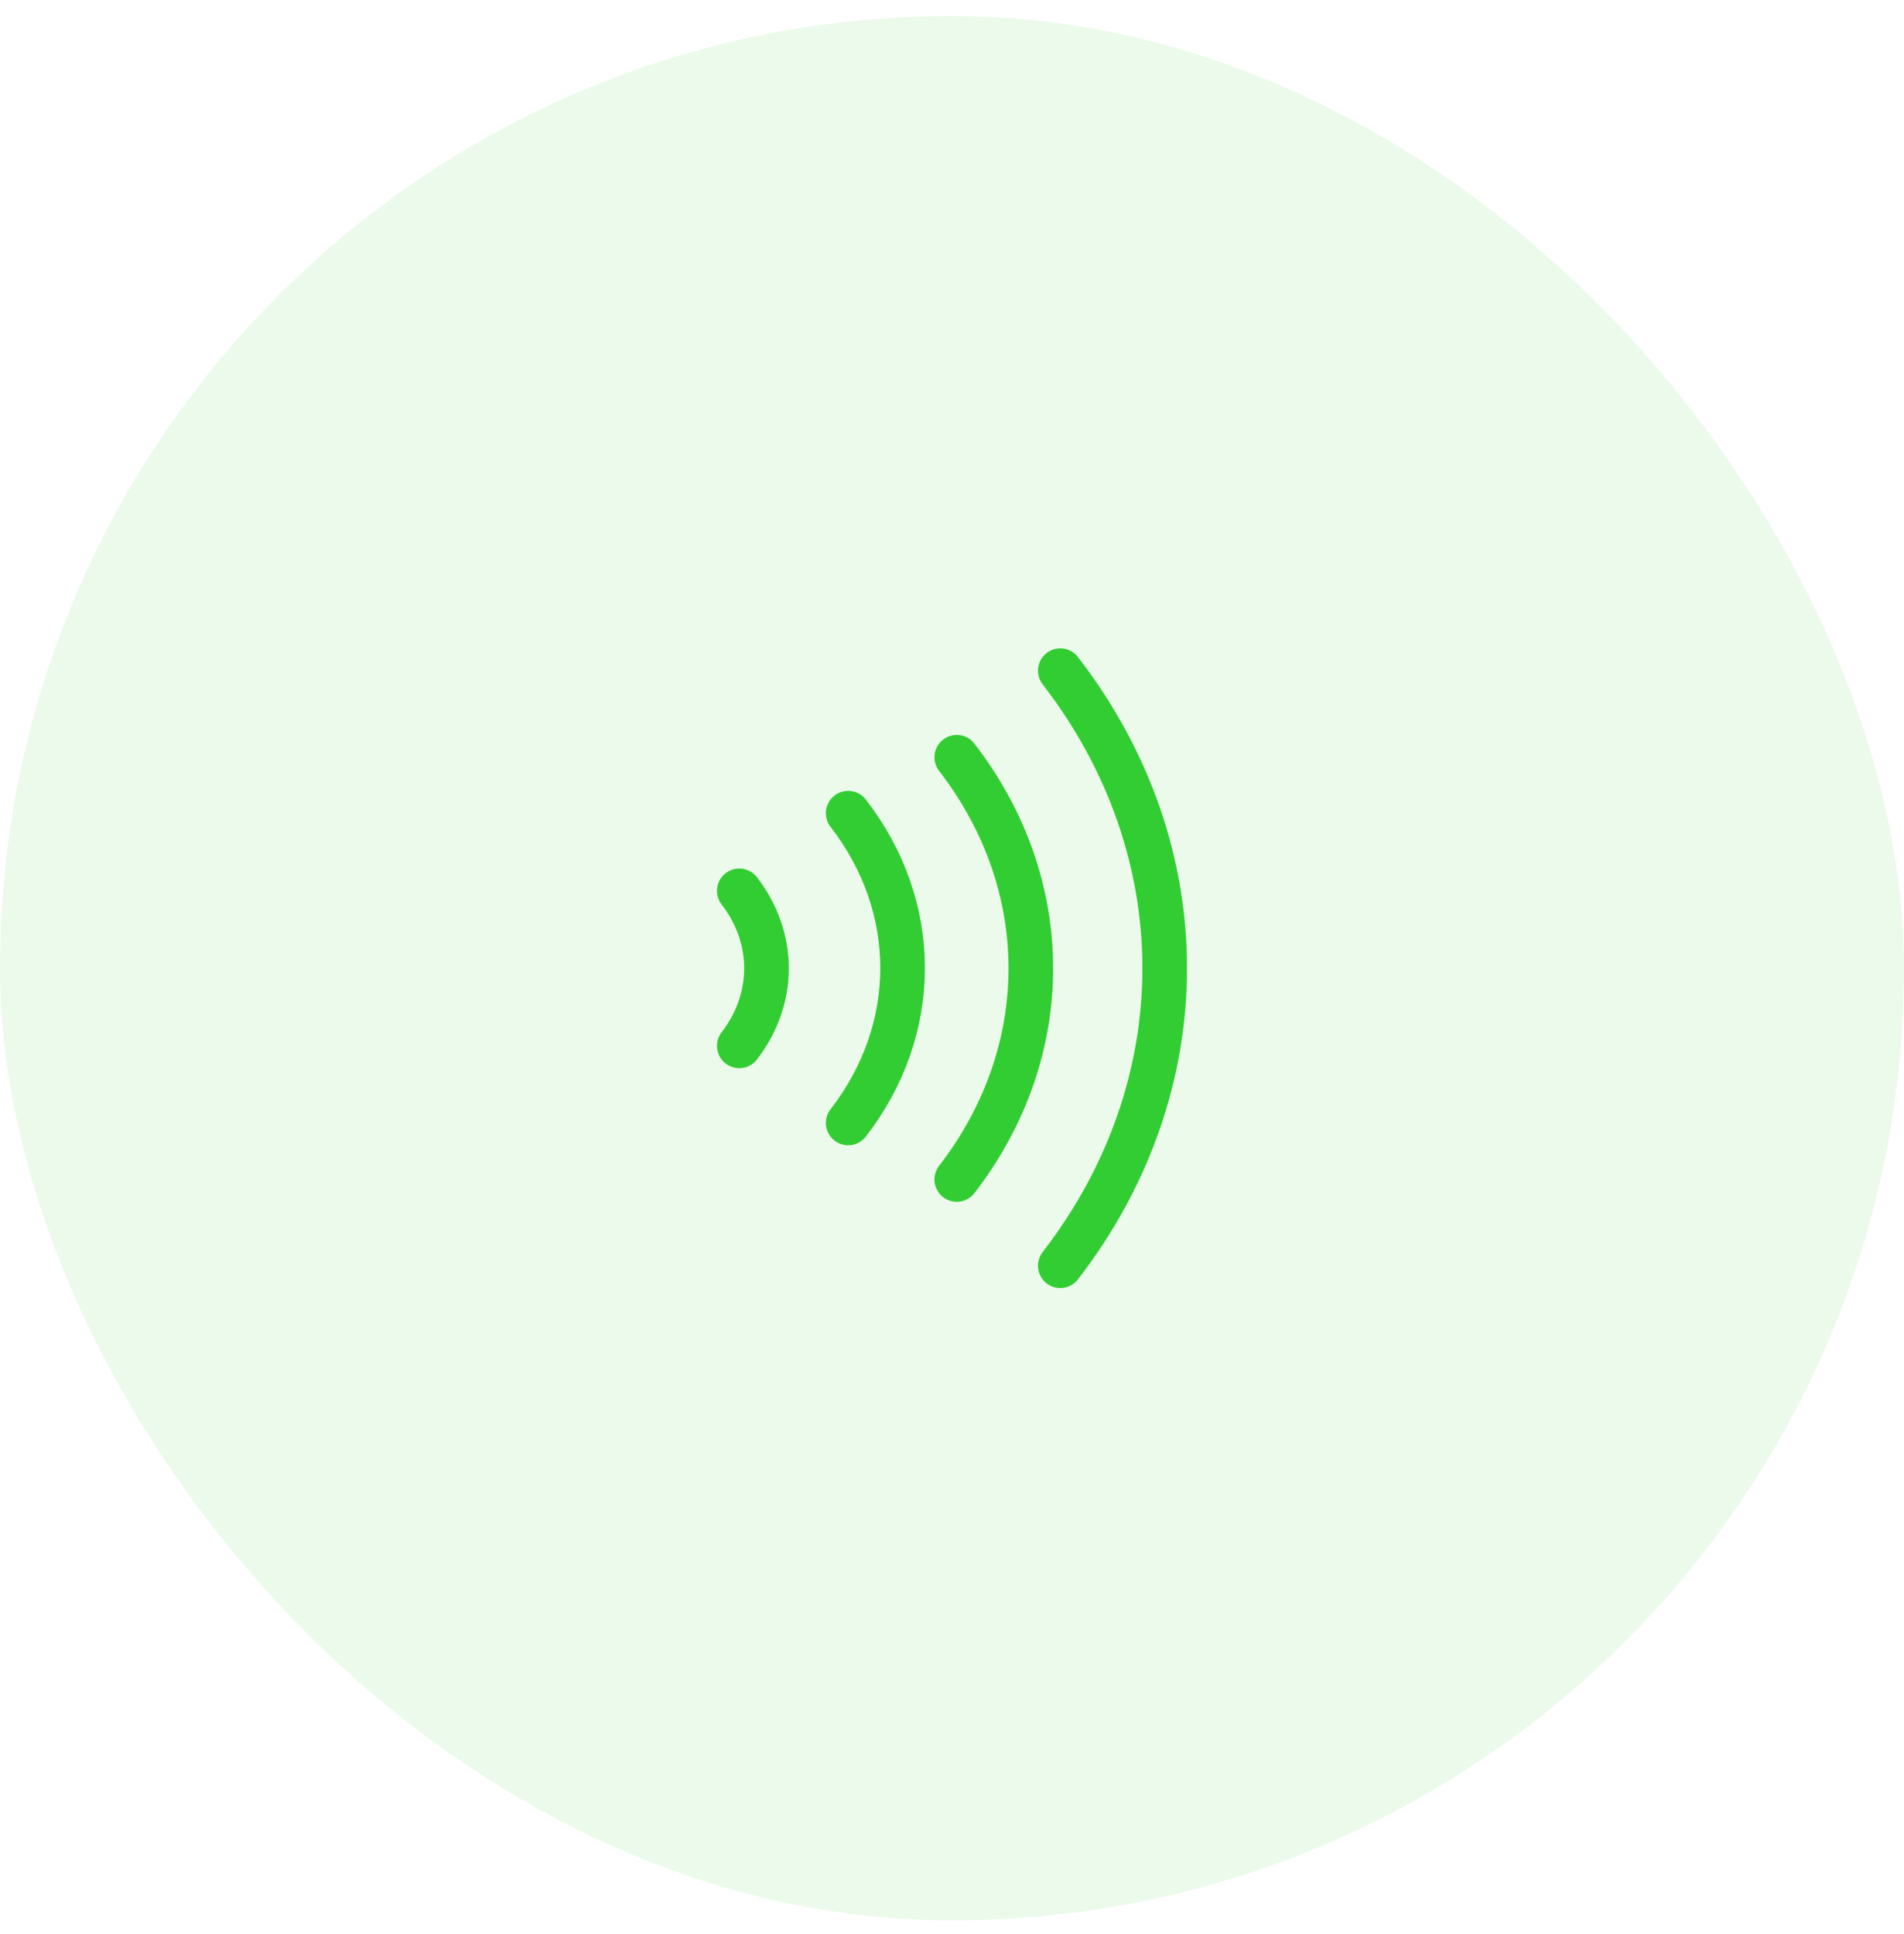 <svg width="64" height="65" viewBox="0 0 64 65" fill="none" xmlns="http://www.w3.org/2000/svg">
<rect y="0.54" width="64" height="64" rx="32" fill="#32CD32" fill-opacity="0.1"/>
<path d="M32.16 25.45C35.48 29.75 35.48 35.34 32.16 39.64" stroke="#32CD32" stroke-width="1.5" stroke-linecap="round" stroke-linejoin="round"/>
<path d="M35.64 22.54C40.32 28.6 40.32 36.48 35.64 42.54" stroke="#32CD32" stroke-width="1.5" stroke-linecap="round" stroke-linejoin="round"/>
<path d="M28.51 27.33C30.95 30.48 30.95 34.59 28.51 37.74" stroke="#32CD32" stroke-width="1.5" stroke-linecap="round" stroke-linejoin="round"/>
<path d="M24.85 29.94C26.07 31.52 26.07 33.57 24.85 35.15" stroke="#32CD32" stroke-width="1.5" stroke-linecap="round" stroke-linejoin="round"/>
</svg>
